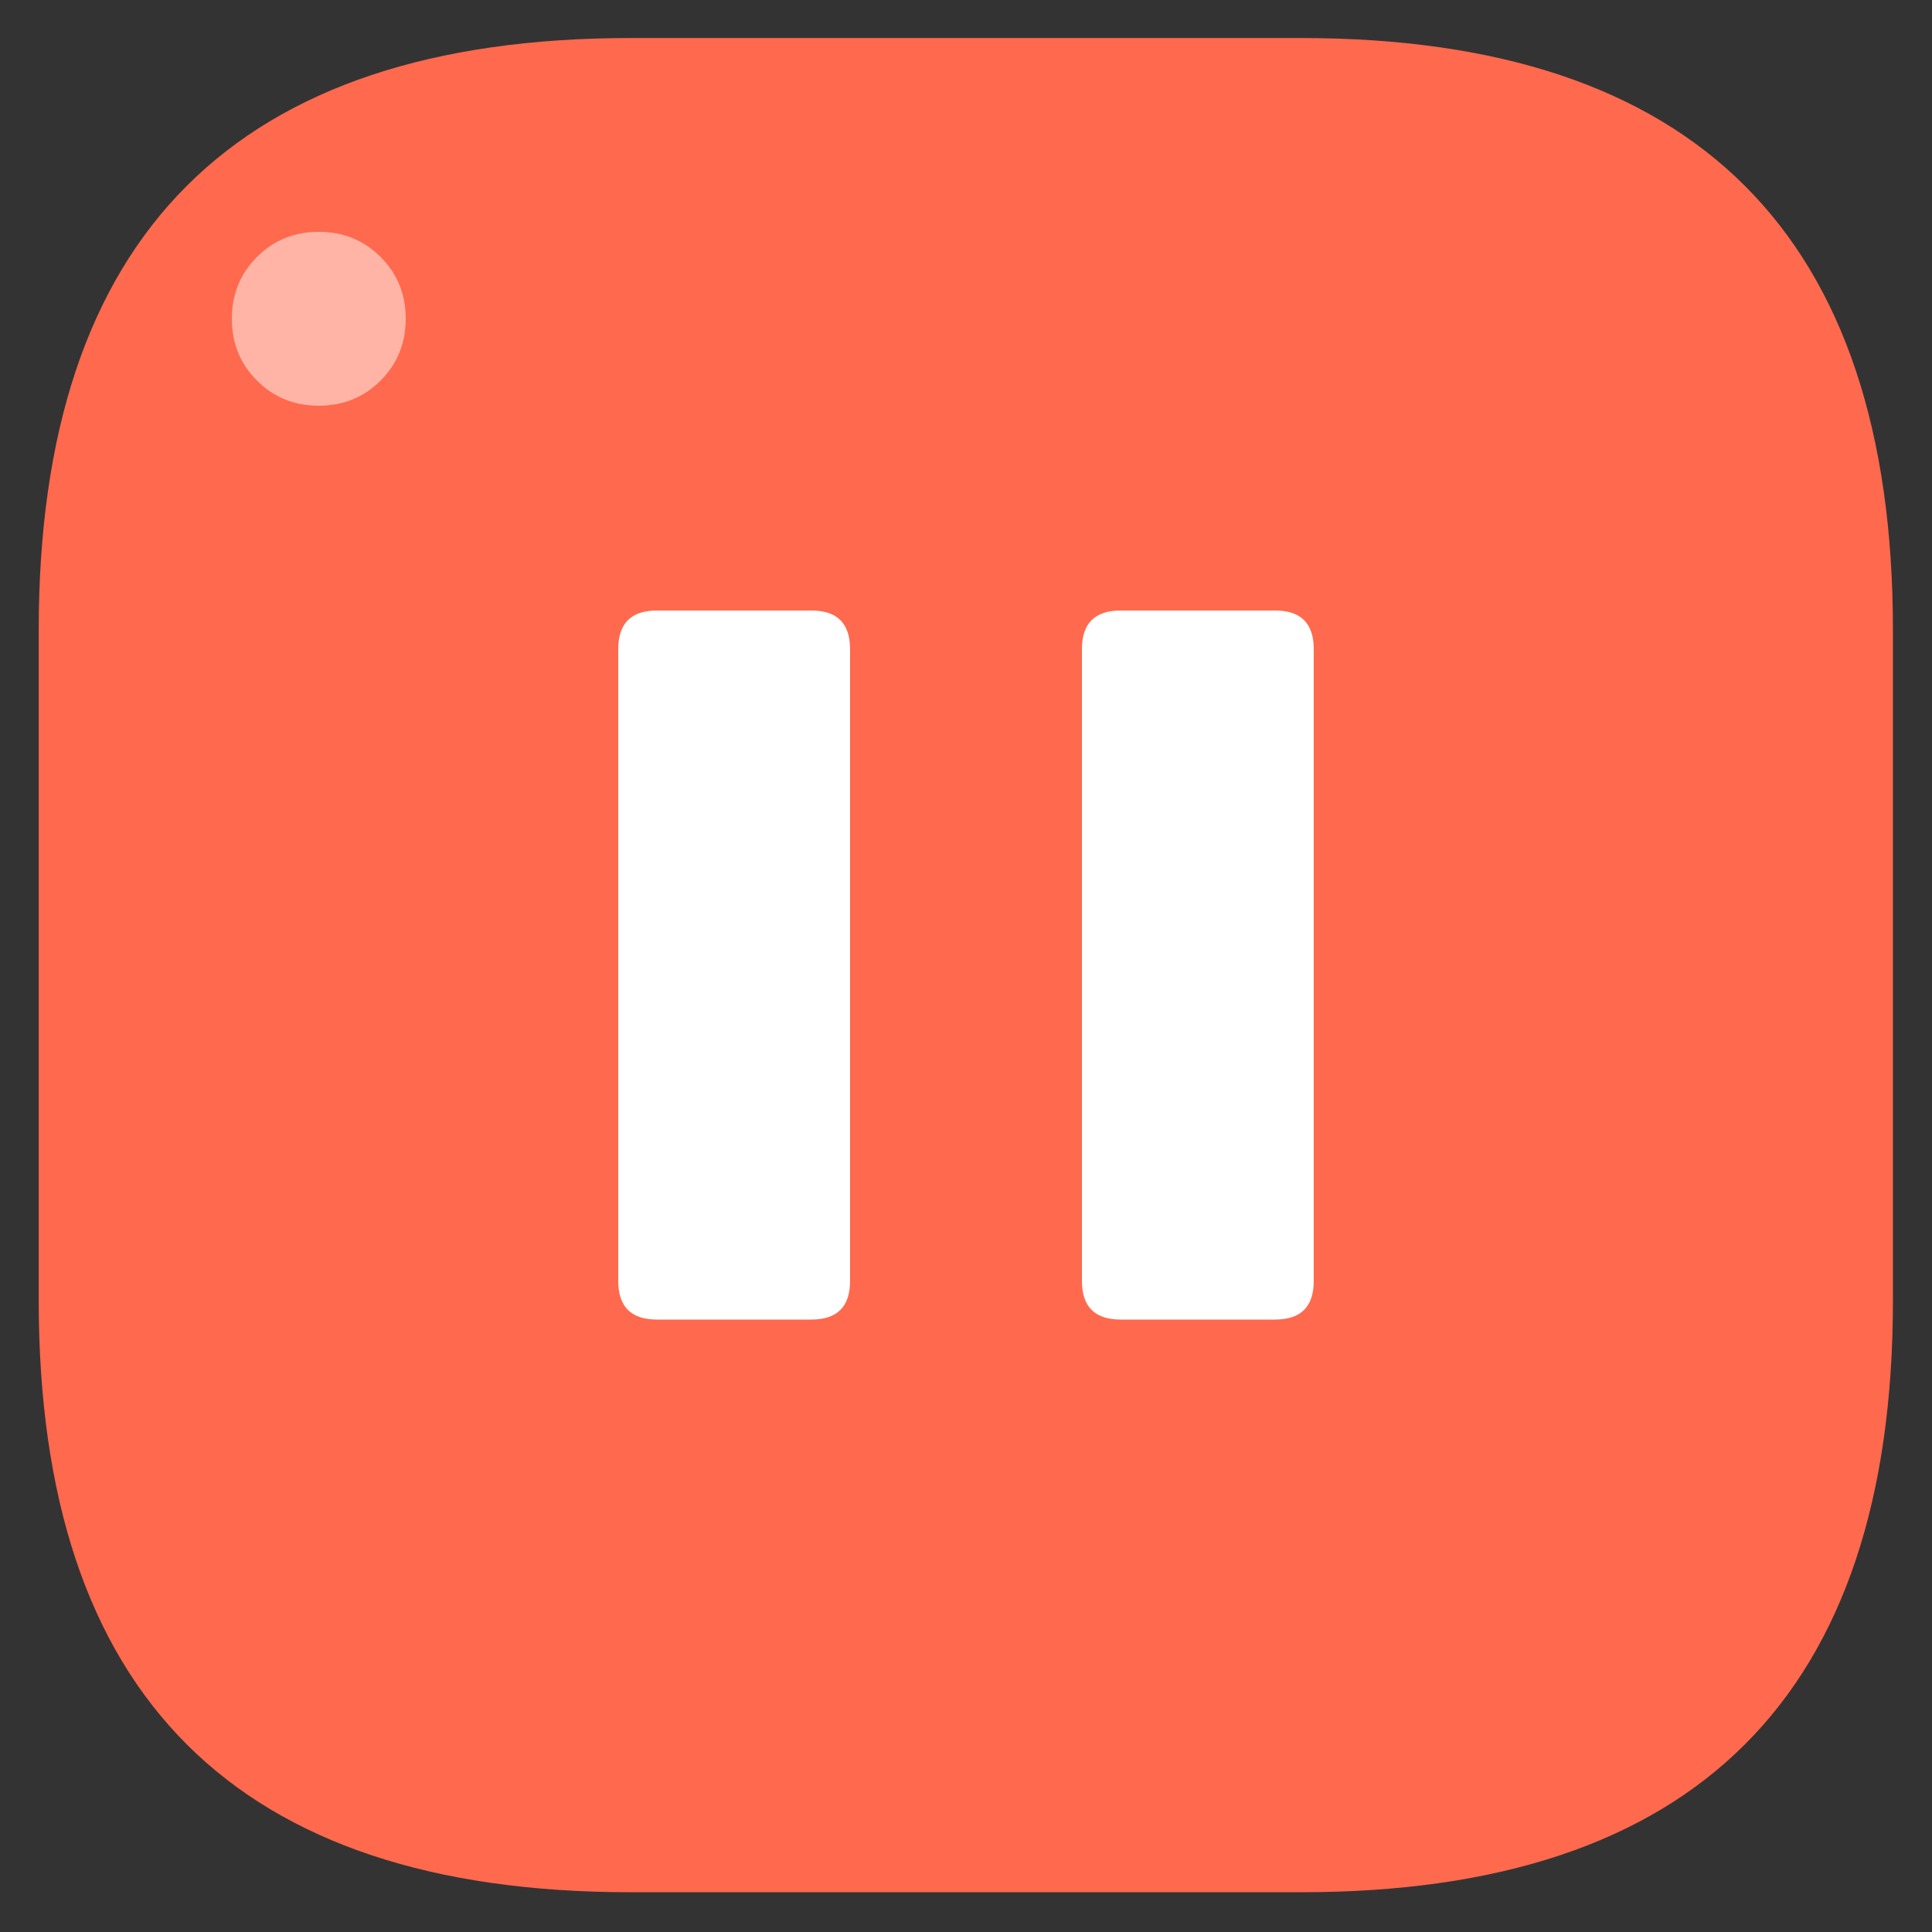 
<svg xmlns="http://www.w3.org/2000/svg" version="1.1" xmlns:xlink="http://www.w3.org/1999/xlink" preserveAspectRatio="none" x="0px" y="0px" width="50px" height="50px" viewBox="0 0 50 50">
<rect x="0" y="0" width="50" height="50" fill="#333333" stroke="none"/>
<defs>
<g id="Layer2_0_MEMBER_0_FILL">
<path fill="#FF694D" stroke="none" d="
M 77 -26.95
Q 62 -26.95 62 -11.95
L 62 5.05
Q 62 20.05 77 20.05
L 94 20.05
Q 109 20.05 109 5.05
L 109 -11.95
Q 109 -26.95 94 -26.95
L 77 -26.95 Z"/>
</g>

<g id="Layer2_0_MEMBER_1_MEMBER_0_FILL">
<path fill="#FFFFFF" stroke="none" d="
M 12.4 -9.7
Q 11.4 -9.7 11.4 -8.7
L 11.4 7.65
Q 11.4 8.65 12.4 8.65
L 16.4 8.65
Q 17.4 8.65 17.4 7.65
L 17.4 -8.7
Q 17.4 -9.7 16.4 -9.7
L 12.4 -9.7 Z"/>
</g>

<g id="Layer2_0_MEMBER_1_MEMBER_1_FILL">
<path fill="#FFFFFF" stroke="none" d="
M 12.4 -9.7
Q 11.4 -9.7 11.4 -8.7
L 11.4 7.65
Q 11.4 8.65 12.4 8.65
L 16.4 8.65
Q 17.4 8.65 17.4 7.65
L 17.4 -8.7
Q 17.4 -9.7 16.4 -9.7
L 12.4 -9.7 Z"/>
</g>

<g id="Layer2_0_MEMBER_2_FILL">
<path fill="#FFFFFF" fill-opacity="0.498" stroke="none" d="
M -15.25 -16.75
Q -15.25 -17.7 -15.9 -18.35 -16.55 -19 -17.5 -19 -18.45 -19 -19.1 -18.35 -19.75 -17.7 -19.75 -16.75 -19.75 -15.8 -19.1 -15.15 -18.45 -14.5 -17.5 -14.5 -16.55 -14.5 -15.9 -15.15 -15.25 -15.8 -15.25 -16.75 Z"/>
</g>
</defs>

<g transform="matrix( 1.021, 0, 0, 1.021, -62.3,28.5) ">
<use xlink:href="#Layer2_0_MEMBER_0_FILL"/>
</g>

<g transform="matrix( 1, 0, 0, 1, 4.6,25.5) ">
<use xlink:href="#Layer2_0_MEMBER_1_MEMBER_0_FILL"/>
</g>

<g transform="matrix( 1, 0, 0, 1, 16.6,25.5) ">
<use xlink:href="#Layer2_0_MEMBER_1_MEMBER_1_FILL"/>
</g>

<g transform="matrix( 1, 0, 0, 1, 25.75,25) ">
<use xlink:href="#Layer2_0_MEMBER_2_FILL"/>
</g>
</svg>

